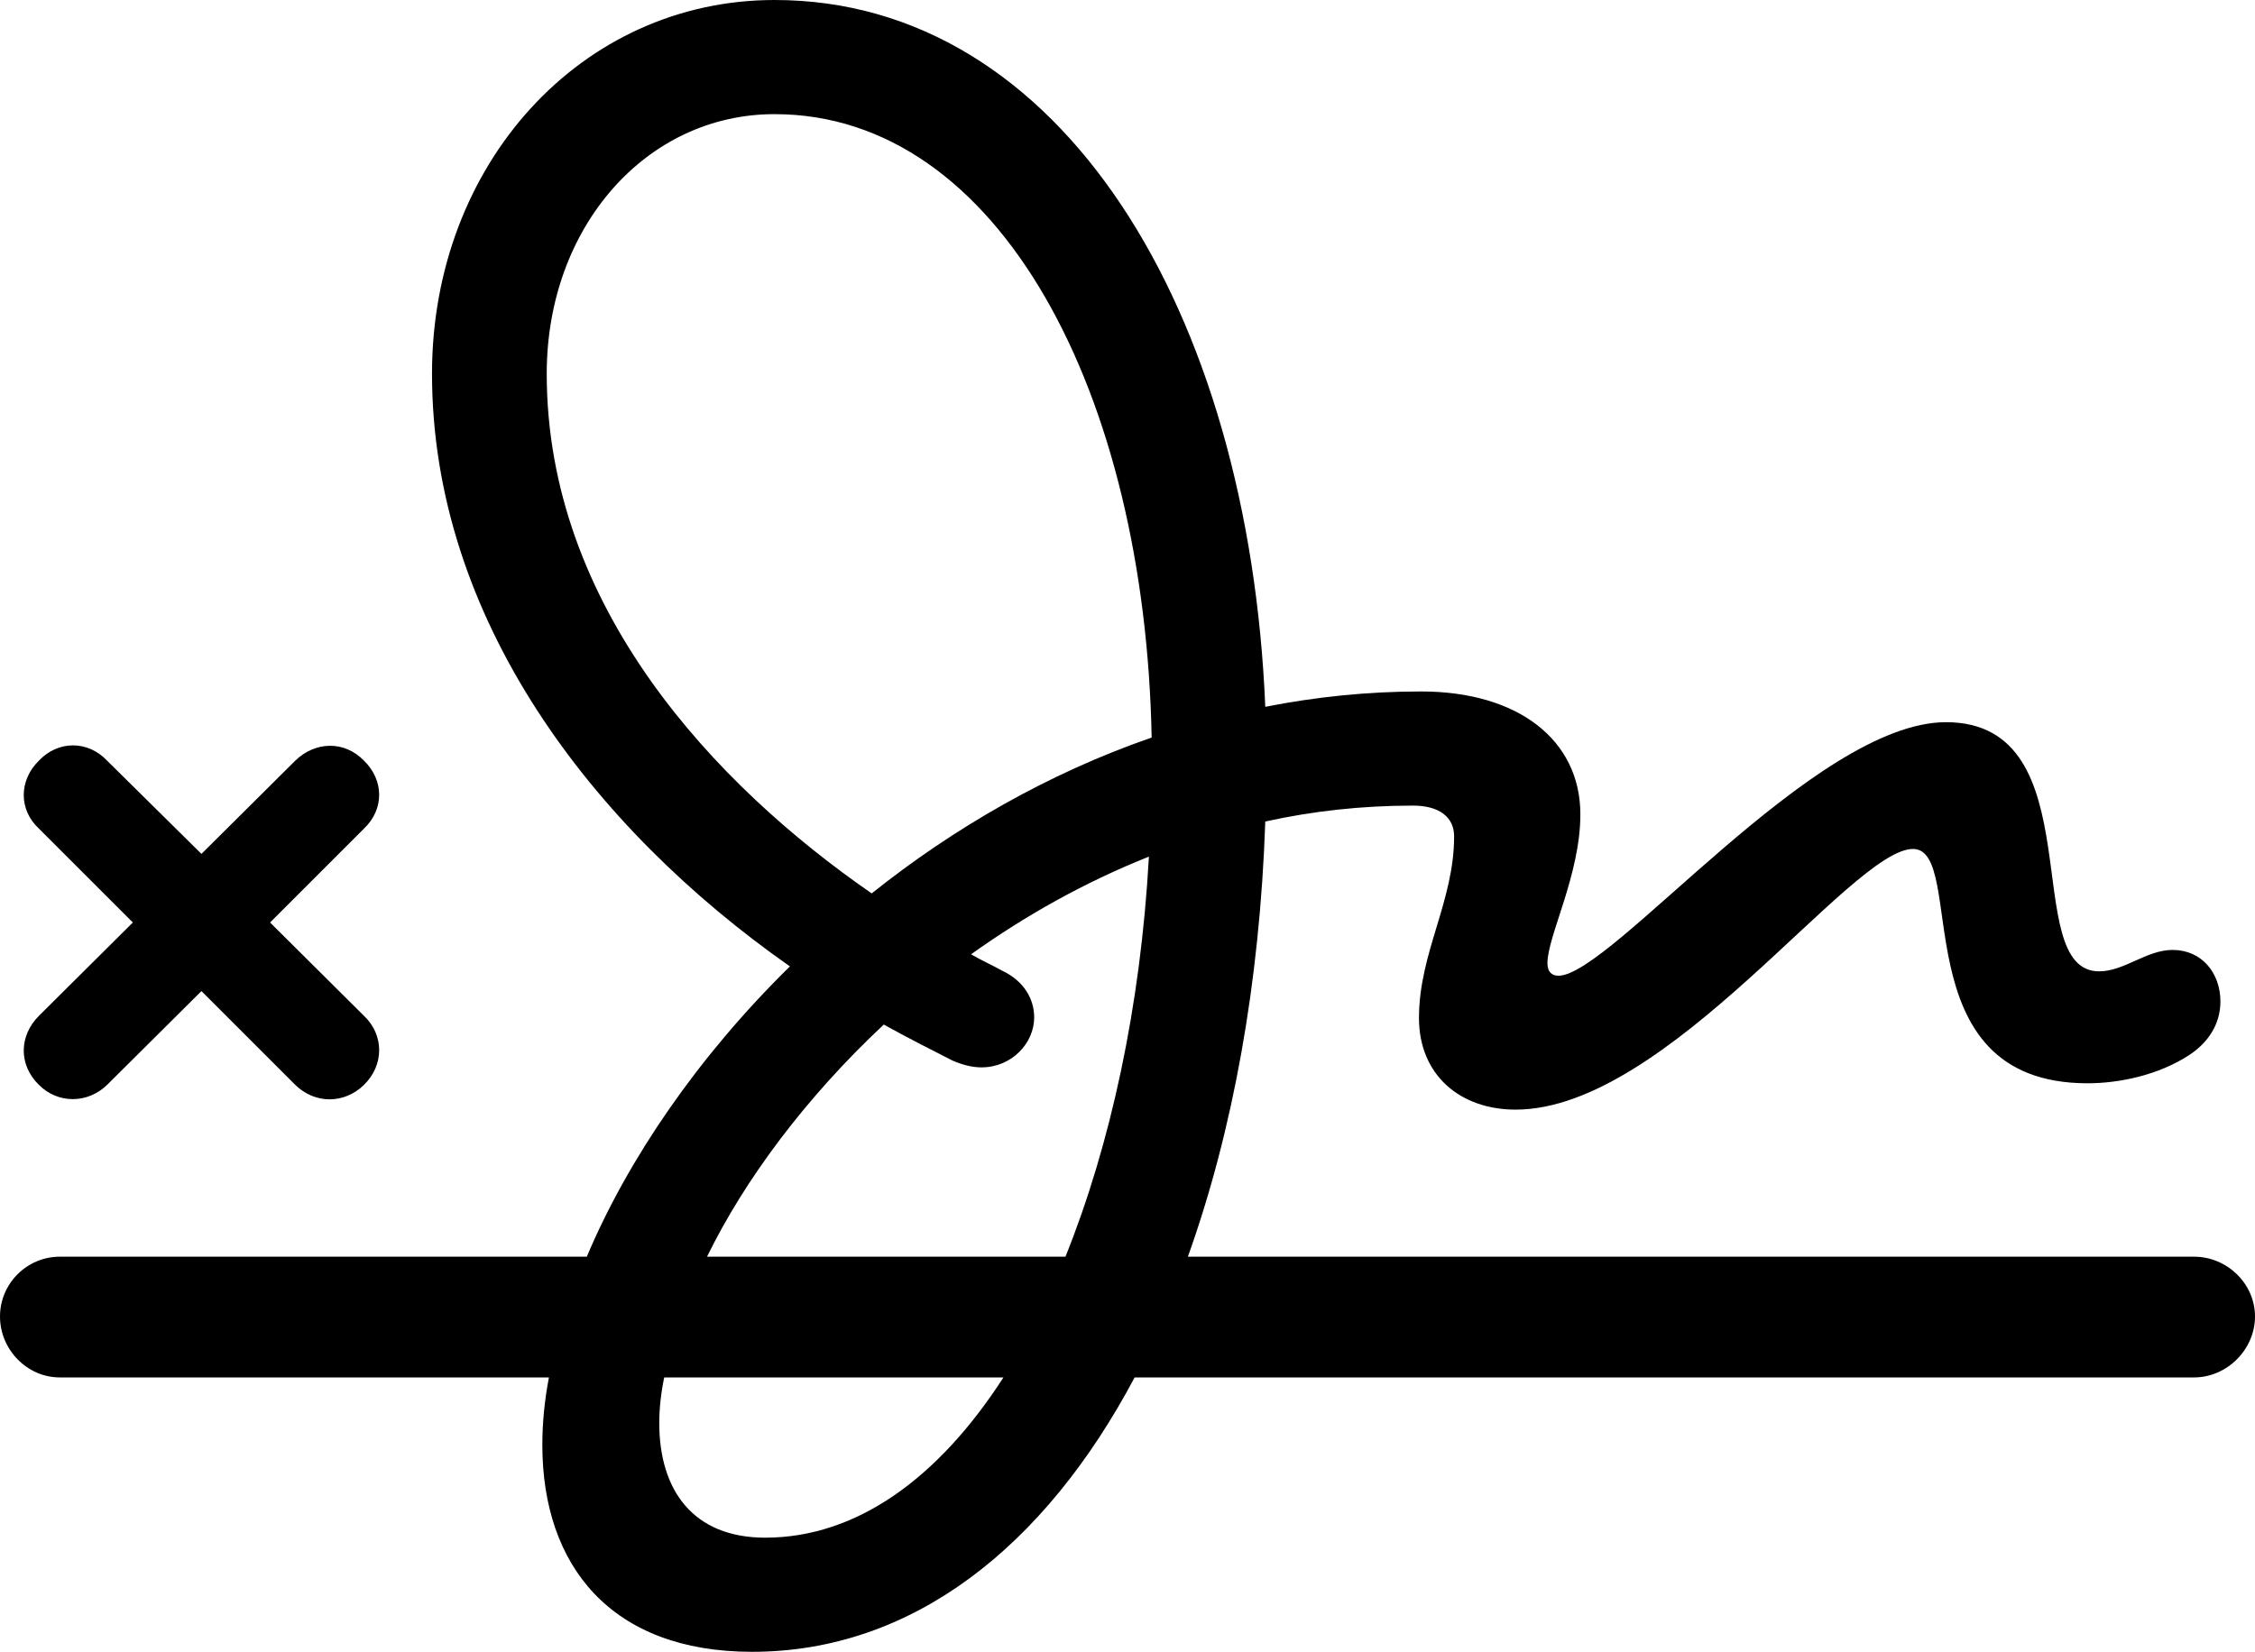 <svg xmlns="http://www.w3.org/2000/svg" viewBox="3.49 4.2 41.08 30.11" width="41.08" height="30.11" fill="currentColor">
  <path d="M4.58 29.30L13.49 29.30C13.41 29.72 13.37 30.13 13.37 30.53C13.37 32.73 14.62 34.30 17.19 34.30C20.11 34.30 22.52 32.39 24.16 29.30L43.46 29.30C44.06 29.30 44.57 28.79 44.57 28.19C44.57 27.59 44.06 27.10 43.46 27.10L25.13 27.10C25.95 24.81 26.44 22.11 26.54 19.17C27.40 18.98 28.30 18.88 29.23 18.88C29.71 18.88 29.98 19.09 29.98 19.44C29.98 20.63 29.34 21.56 29.34 22.75C29.34 23.79 30.09 24.42 31.10 24.42C33.88 24.42 37.21 19.67 38.34 19.67C39.35 19.67 38.09 23.94 41.52 23.94C42.10 23.94 42.82 23.79 43.38 23.42C43.71 23.20 43.94 22.87 43.94 22.45C43.94 21.93 43.60 21.51 43.07 21.51C42.59 21.51 42.19 21.90 41.73 21.90C40.25 21.90 41.66 17.36 38.94 17.36C36.54 17.36 32.84 21.98 31.88 21.98C31.77 21.98 31.68 21.92 31.68 21.75C31.68 21.26 32.28 20.14 32.28 19.04C32.28 17.68 31.14 16.80 29.38 16.80C28.40 16.80 27.45 16.90 26.54 17.08C26.24 9.86 22.82 4.20 17.60 4.20C14.08 4.20 11.36 7.19 11.36 11.01C11.36 15.46 14.27 19.28 17.88 21.81C16.21 23.45 14.93 25.32 14.18 27.10L4.58 27.10C3.98 27.10 3.49 27.59 3.49 28.19C3.49 28.79 3.98 29.30 4.58 29.30ZM13.45 11.01C13.45 8.34 15.26 6.28 17.60 6.28C21.70 6.28 24.35 11.38 24.47 17.64C22.59 18.29 20.86 19.29 19.37 20.48C16.52 18.51 13.45 15.26 13.45 11.01ZM4.20 23.97C4.55 24.32 5.09 24.31 5.44 23.97L7.16 22.26L8.87 23.97C9.23 24.32 9.76 24.32 10.12 23.97C10.49 23.61 10.49 23.06 10.12 22.71L8.41 21.01L10.12 19.30C10.49 18.95 10.49 18.42 10.12 18.06C9.76 17.69 9.23 17.71 8.87 18.06L7.16 19.76L5.44 18.06C5.09 17.69 4.55 17.69 4.20 18.06C3.83 18.42 3.83 18.96 4.20 19.30L5.91 21.01L4.20 22.71C3.83 23.08 3.83 23.61 4.20 23.97ZM20.85 23.53C21.04 23.61 21.21 23.65 21.37 23.65C21.92 23.65 22.33 23.21 22.33 22.74C22.33 22.41 22.15 22.08 21.75 21.89C21.57 21.79 21.37 21.70 21.18 21.59C22.16 20.89 23.24 20.28 24.42 19.81C24.27 22.54 23.72 25.06 22.90 27.10L16.37 27.10C17.06 25.69 18.17 24.20 19.59 22.87C20.02 23.11 20.44 23.32 20.85 23.53ZM15.50 30.13C15.50 29.87 15.53 29.59 15.59 29.30L21.77 29.30C20.59 31.13 19.10 32.22 17.43 32.22C16.12 32.22 15.50 31.36 15.50 30.13Z" />
</svg>
